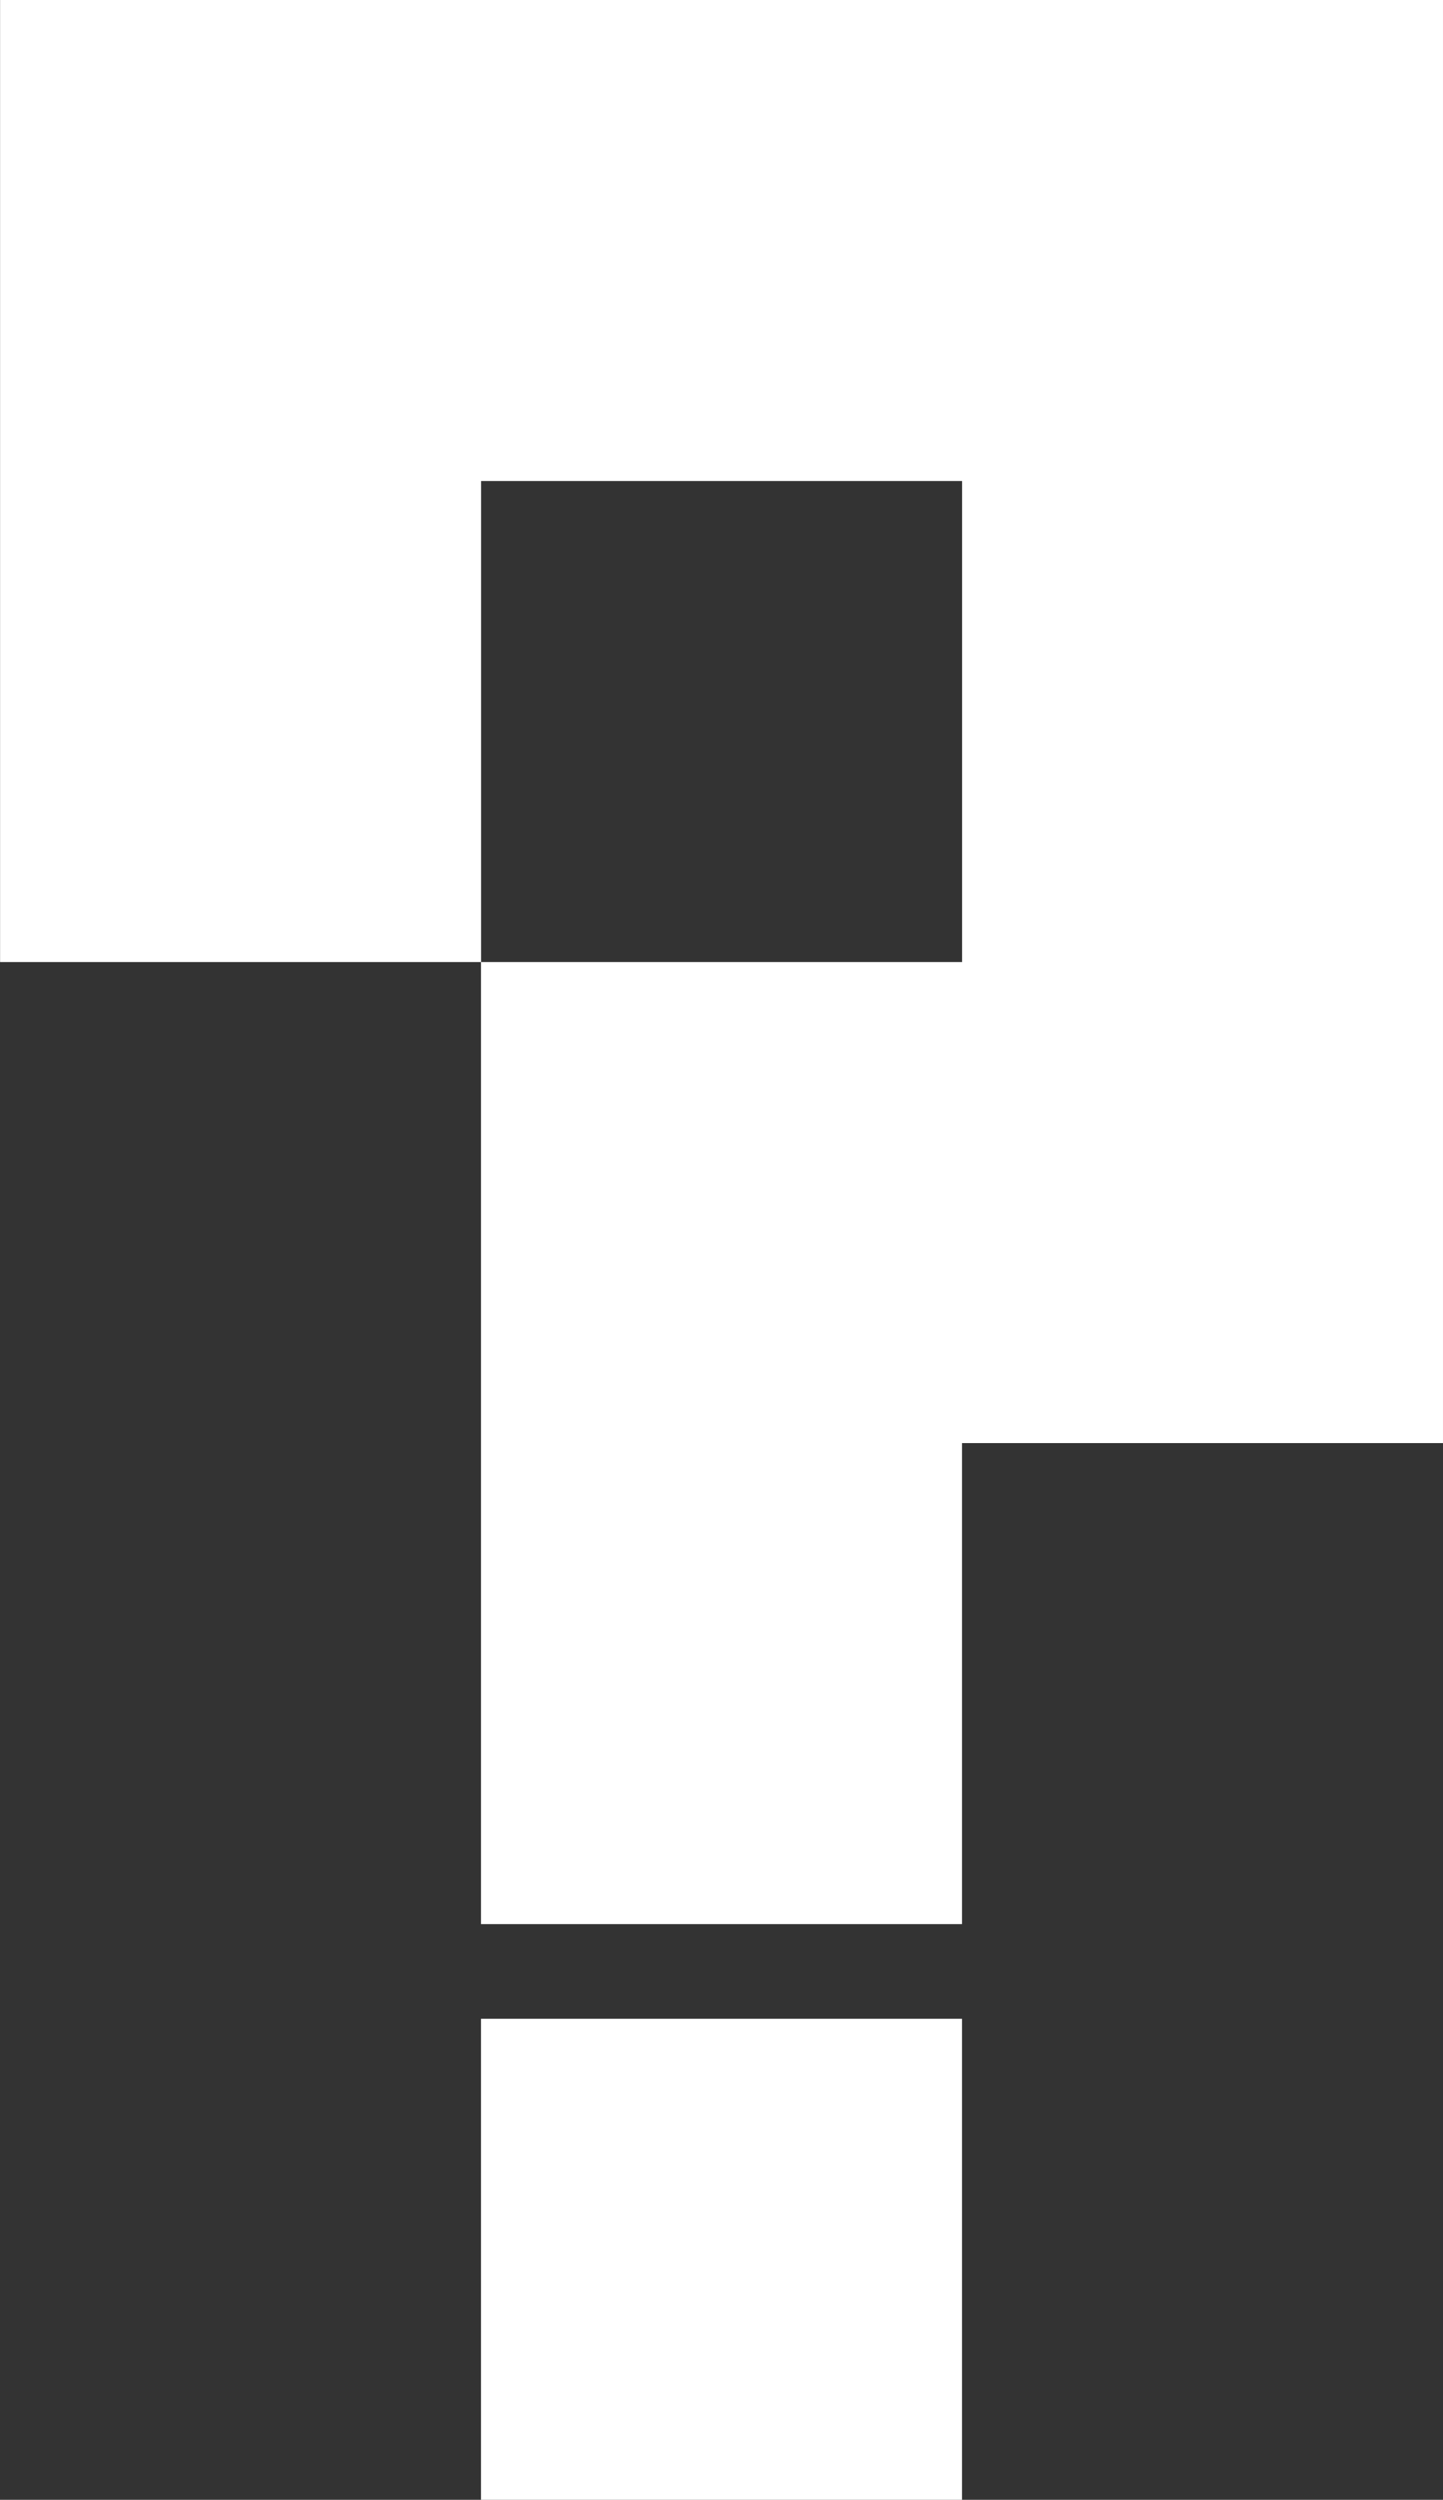 <svg xmlns="http://www.w3.org/2000/svg" width="17.76" height="30.765"><rect width="100%" height="100%" fill="#333333" stroke="none"/><g data-name="Group 181" fill="#fff"><path data-name="Path 70" d="M11.841 0H.001v11.84h5.92V5.92h5.92v5.92H5.92v11.84h5.92v-5.92h5.92V0z"/><path data-name="Rectangle 38" d="M5.92 24.845h5.92v5.92H5.92z"/></g></svg>